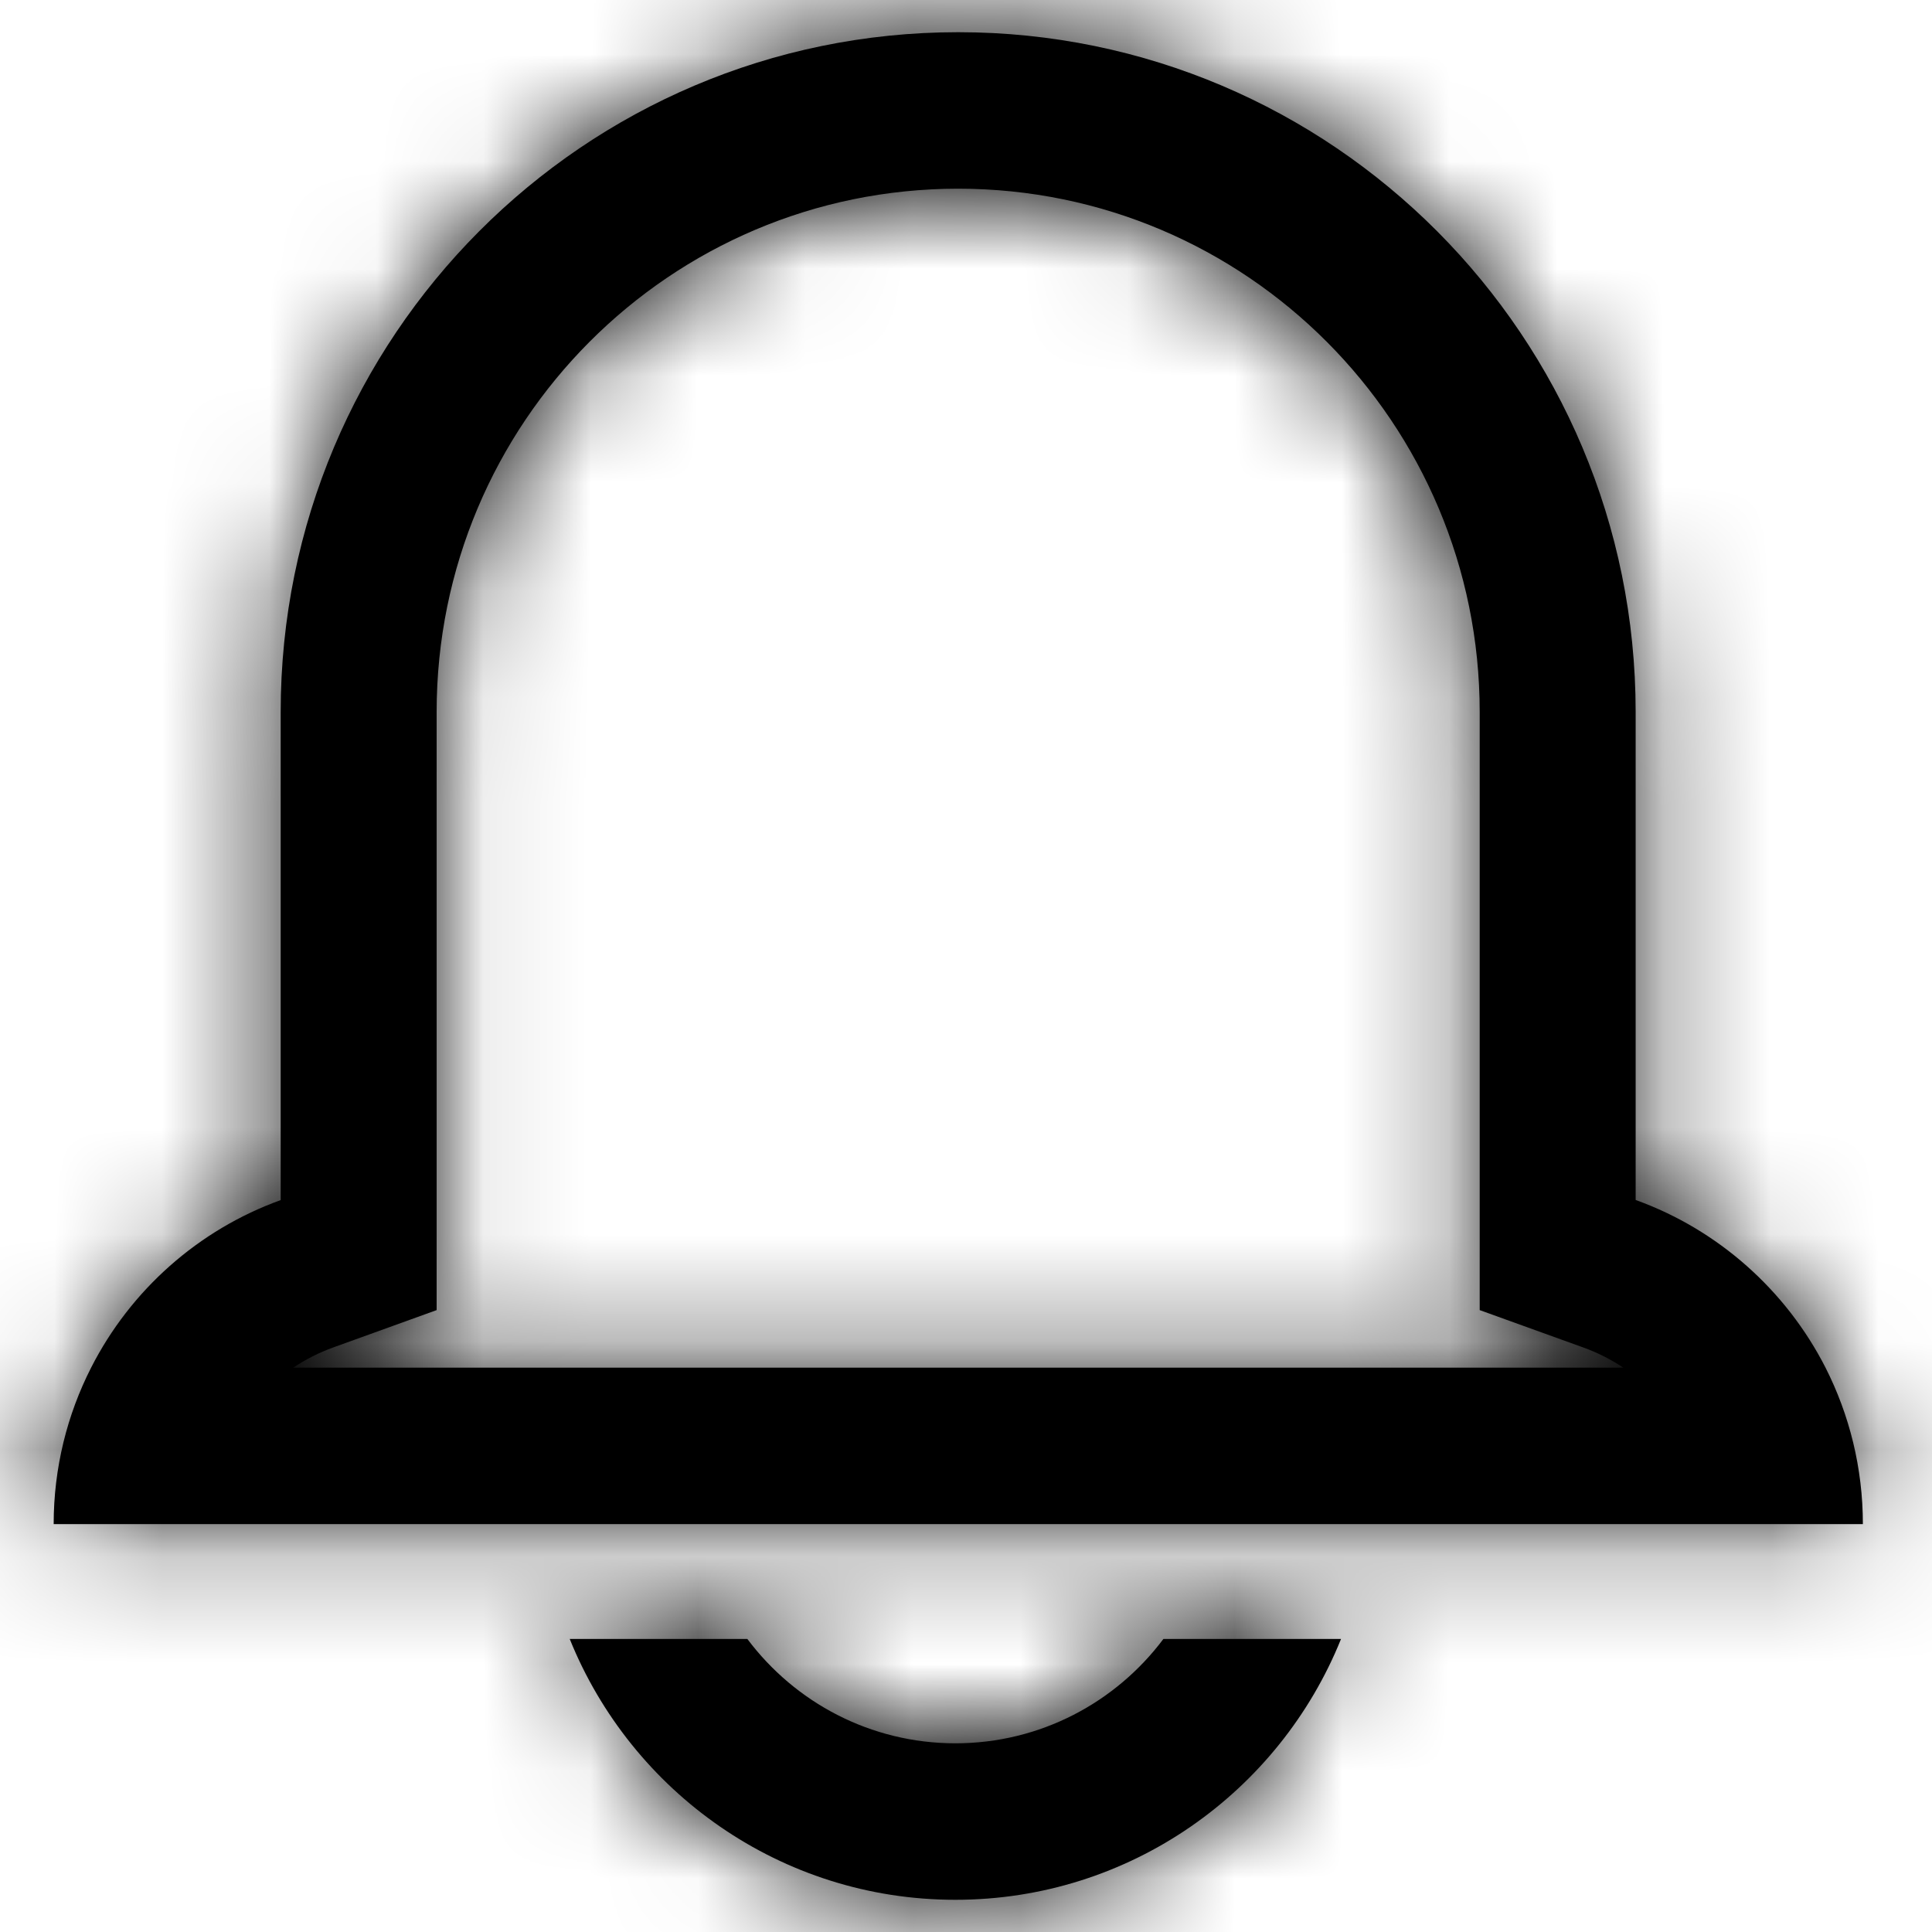 <svg width="18" height="18" viewBox="0 0 18 18" fill="none" xmlns="http://www.w3.org/2000/svg">
<mask id="path-1-inside-1_5_954" fill="white">
<path fill-rule="evenodd" clip-rule="evenodd" d="M4.068 12.206L3.107 12.553C2.973 12.601 2.848 12.665 2.732 12.742H15.124C15.008 12.665 14.882 12.601 14.748 12.553L13.786 12.206V6.634C13.786 3.941 11.611 1.758 8.927 1.758C6.243 1.758 4.068 3.941 4.068 6.634V12.206ZM17.008 12.742C17.23 13.18 17.356 13.675 17.356 14.2H0.5C0.5 13.675 0.626 13.18 0.849 12.742C1.216 12.021 1.847 11.458 2.615 11.181V6.634C2.615 3.136 5.441 0.3 8.927 0.3C12.413 0.3 15.239 3.136 15.239 6.634V11.18C16.008 11.457 16.64 12.021 17.008 12.742Z"/>
<path d="M5.308 15.27C5.883 16.695 7.275 17.7 8.901 17.7C10.527 17.7 11.92 16.695 12.494 15.27H10.839C10.397 15.86 9.693 16.242 8.901 16.242C8.109 16.242 7.405 15.86 6.963 15.27H5.308Z"/>
</mask>
<path fill-rule="evenodd" clip-rule="evenodd" d="M4.068 12.206L3.107 12.553C2.973 12.601 2.848 12.665 2.732 12.742H15.124C15.008 12.665 14.882 12.601 14.748 12.553L13.786 12.206V6.634C13.786 3.941 11.611 1.758 8.927 1.758C6.243 1.758 4.068 3.941 4.068 6.634V12.206ZM17.008 12.742C17.23 13.18 17.356 13.675 17.356 14.2H0.5C0.5 13.675 0.626 13.18 0.849 12.742C1.216 12.021 1.847 11.458 2.615 11.181V6.634C2.615 3.136 5.441 0.3 8.927 0.3C12.413 0.3 15.239 3.136 15.239 6.634V11.18C16.008 11.457 16.64 12.021 17.008 12.742Z" fill="black"/>
<path d="M5.308 15.27C5.883 16.695 7.275 17.7 8.901 17.7C10.527 17.7 11.92 16.695 12.494 15.27H10.839C10.397 15.86 9.693 16.242 8.901 16.242C8.109 16.242 7.405 15.86 6.963 15.27H5.308Z" fill="black"/>
<path d="M3.107 12.553L3.616 13.964L3.616 13.964L3.107 12.553ZM4.068 12.206L4.577 13.617L5.568 13.26V12.206H4.068ZM2.732 12.742L1.899 11.495L-2.214 14.242H2.732V12.742ZM15.124 12.742V14.242H20.071L15.957 11.495L15.124 12.742ZM14.748 12.553L15.257 11.142L15.257 11.142L14.748 12.553ZM13.786 12.206H12.286V13.261L13.278 13.618L13.786 12.206ZM17.356 14.2V15.7H18.856V14.2H17.356ZM17.008 12.742L18.344 12.062H18.344L17.008 12.742ZM0.5 14.2H-1V15.7H0.5V14.2ZM0.849 12.742L-0.488 12.062L-0.488 12.062L0.849 12.742ZM2.615 11.181L3.124 12.592L4.115 12.235V11.181H2.615ZM15.239 11.18H13.739V12.235L14.731 12.592L15.239 11.18ZM5.308 15.27V13.77H3.085L3.917 15.831L5.308 15.27ZM12.494 15.27L13.886 15.831L14.717 13.77H12.494V15.27ZM10.839 15.27V13.77H10.088L9.638 14.371L10.839 15.27ZM6.963 15.27L8.164 14.371L7.714 13.77H6.963V15.27ZM3.616 13.964L4.577 13.617L3.559 10.795L2.597 11.142L3.616 13.964ZM3.565 13.99C3.581 13.979 3.598 13.97 3.616 13.964L2.597 11.142C2.348 11.232 2.114 11.351 1.899 11.495L3.565 13.99ZM15.124 11.242H2.732V14.242H15.124V11.242ZM14.24 13.964C14.258 13.97 14.275 13.979 14.291 13.99L15.957 11.495C15.741 11.351 15.507 11.231 15.257 11.142L14.24 13.964ZM13.278 13.618L14.24 13.964L15.257 11.142L14.294 10.795L13.278 13.618ZM8.927 3.258C10.777 3.258 12.286 4.765 12.286 6.634H15.286C15.286 3.117 12.444 0.258 8.927 0.258V3.258ZM5.568 6.634C5.568 4.765 7.077 3.258 8.927 3.258V0.258C5.41 0.258 2.568 3.117 2.568 6.634H5.568ZM18.856 14.2C18.856 13.434 18.672 12.705 18.344 12.062L15.671 13.423C15.789 13.655 15.856 13.917 15.856 14.2H18.856ZM-0.488 12.062C-0.816 12.705 -1 13.434 -1 14.2H2C2 13.917 2.067 13.655 2.185 13.423L-0.488 12.062ZM2.105 9.77C0.975 10.178 0.05 11.005 -0.488 12.062L2.185 13.423C2.382 13.038 2.719 12.738 3.124 12.592L2.105 9.77ZM1.115 6.634V11.181H4.115V6.634H1.115ZM8.927 -1.2C4.608 -1.2 1.115 2.312 1.115 6.634H4.115C4.115 3.959 6.274 1.8 8.927 1.8V-1.2ZM16.739 6.634C16.739 2.312 13.246 -1.2 8.927 -1.2V1.8C11.58 1.8 13.739 3.959 13.739 6.634H16.739ZM16.739 11.18V6.634H13.739V11.18H16.739ZM18.344 12.062C17.805 11.004 16.879 10.177 15.748 9.769L14.731 12.592C15.136 12.738 15.475 13.037 15.671 13.423L18.344 12.062ZM12.286 6.634V12.206H15.286V6.634H12.286ZM5.568 12.206V6.634H2.568V12.206H5.568ZM0.5 15.7H17.356V12.7H0.5V15.7ZM3.917 15.831C4.712 17.802 6.64 19.2 8.901 19.2V16.2C7.91 16.2 7.054 15.588 6.699 14.709L3.917 15.831ZM8.901 19.2C11.162 19.2 13.091 17.802 13.886 15.831L11.103 14.709C10.749 15.588 9.892 16.2 8.901 16.2V19.2ZM12.494 13.77H10.839V16.77H12.494V13.77ZM8.901 17.742C10.187 17.742 11.328 17.12 12.04 16.169L9.638 14.371C9.466 14.6 9.2 14.742 8.901 14.742V17.742ZM5.763 16.169C6.475 17.12 7.615 17.742 8.901 17.742V14.742C8.603 14.742 8.336 14.6 8.164 14.371L5.763 16.169ZM6.963 13.77H5.308V16.77H6.963V13.77Z" fill="black" mask="url(#path-1-inside-1_5_954)"/>
</svg>
